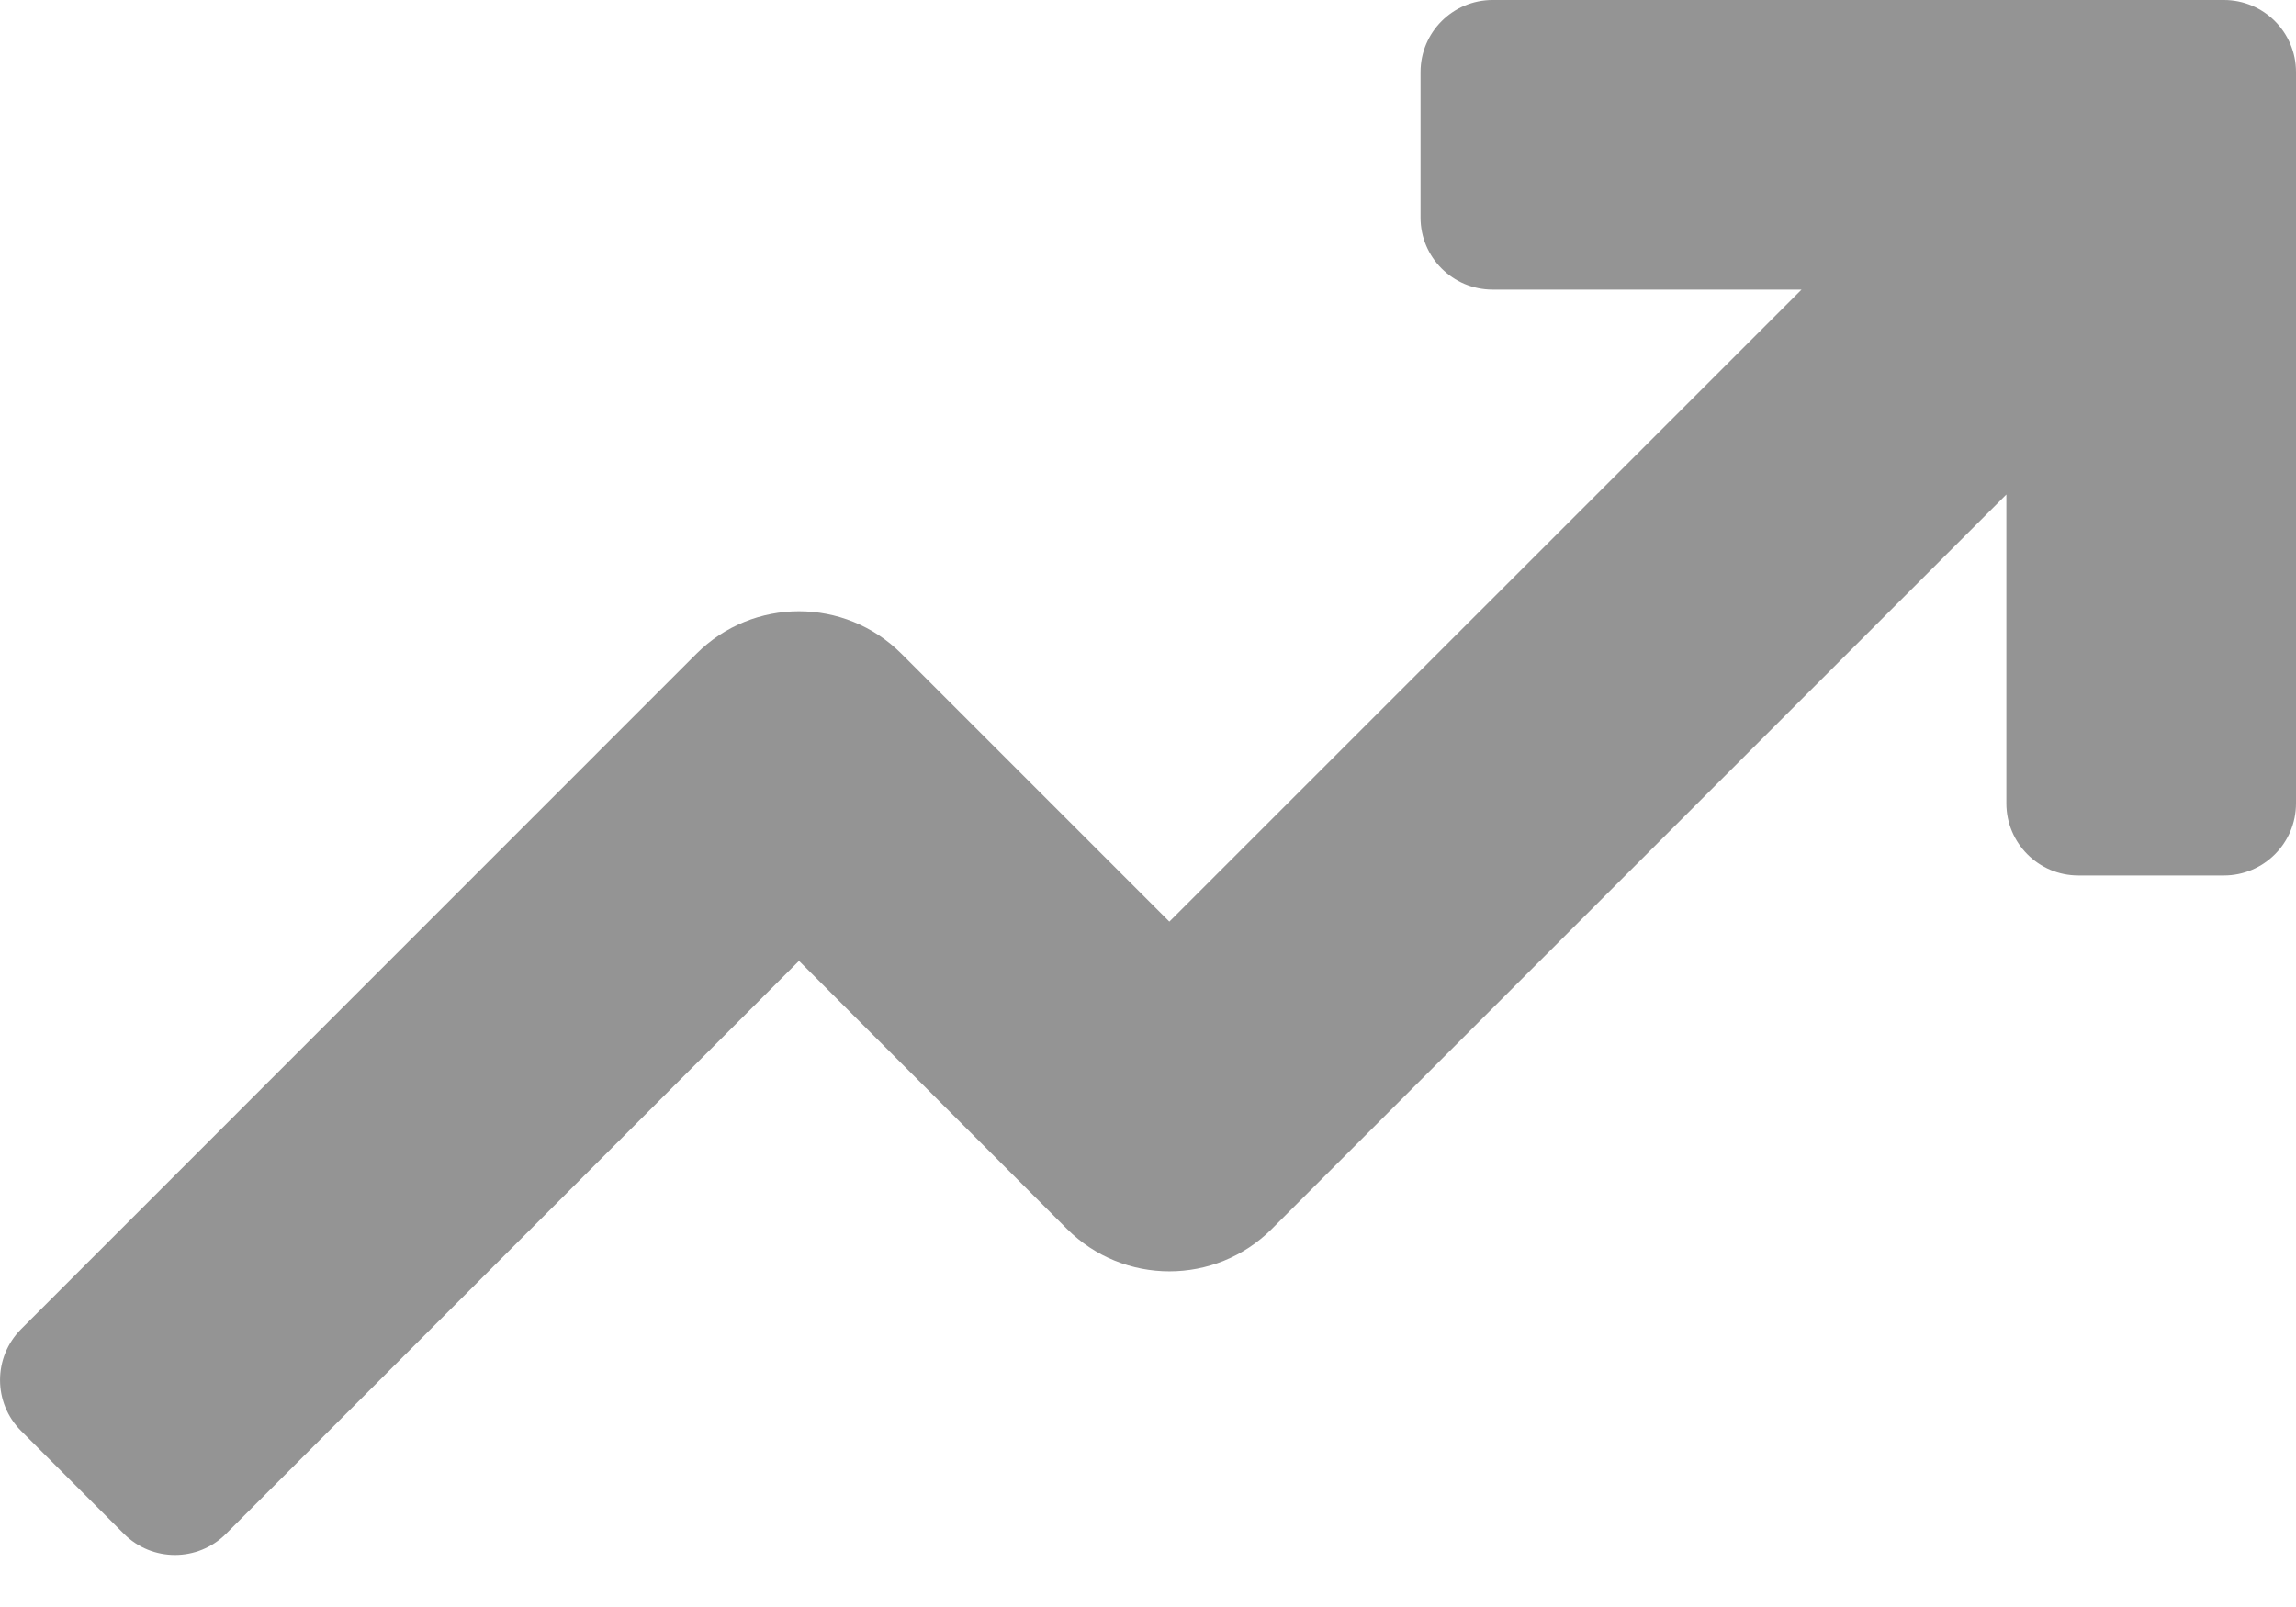 <svg width="20" height="14" viewBox="0 0 20 14" fill="none" xmlns="http://www.w3.org/2000/svg">
<path d="M19.372 0H13.002C12.655 0 12.374 0.281 12.374 0.628V1.896C12.374 2.242 12.655 2.523 13.002 2.523H15.693L10.186 8.029L7.852 5.695C7.359 5.202 6.56 5.202 6.067 5.695L0.184 11.579C-0.061 11.824 -0.061 12.222 0.184 12.466L1.08 13.363C1.325 13.608 1.723 13.608 1.968 13.363L6.96 8.371L9.294 10.706C9.787 11.199 10.586 11.199 11.079 10.706L17.477 4.308V6.999C17.477 7.345 17.757 7.627 18.104 7.627H19.372C19.719 7.627 20 7.345 20 6.999V0.628C20 0.281 19.719 0 19.372 0Z" fill="#949494"/>
</svg>
